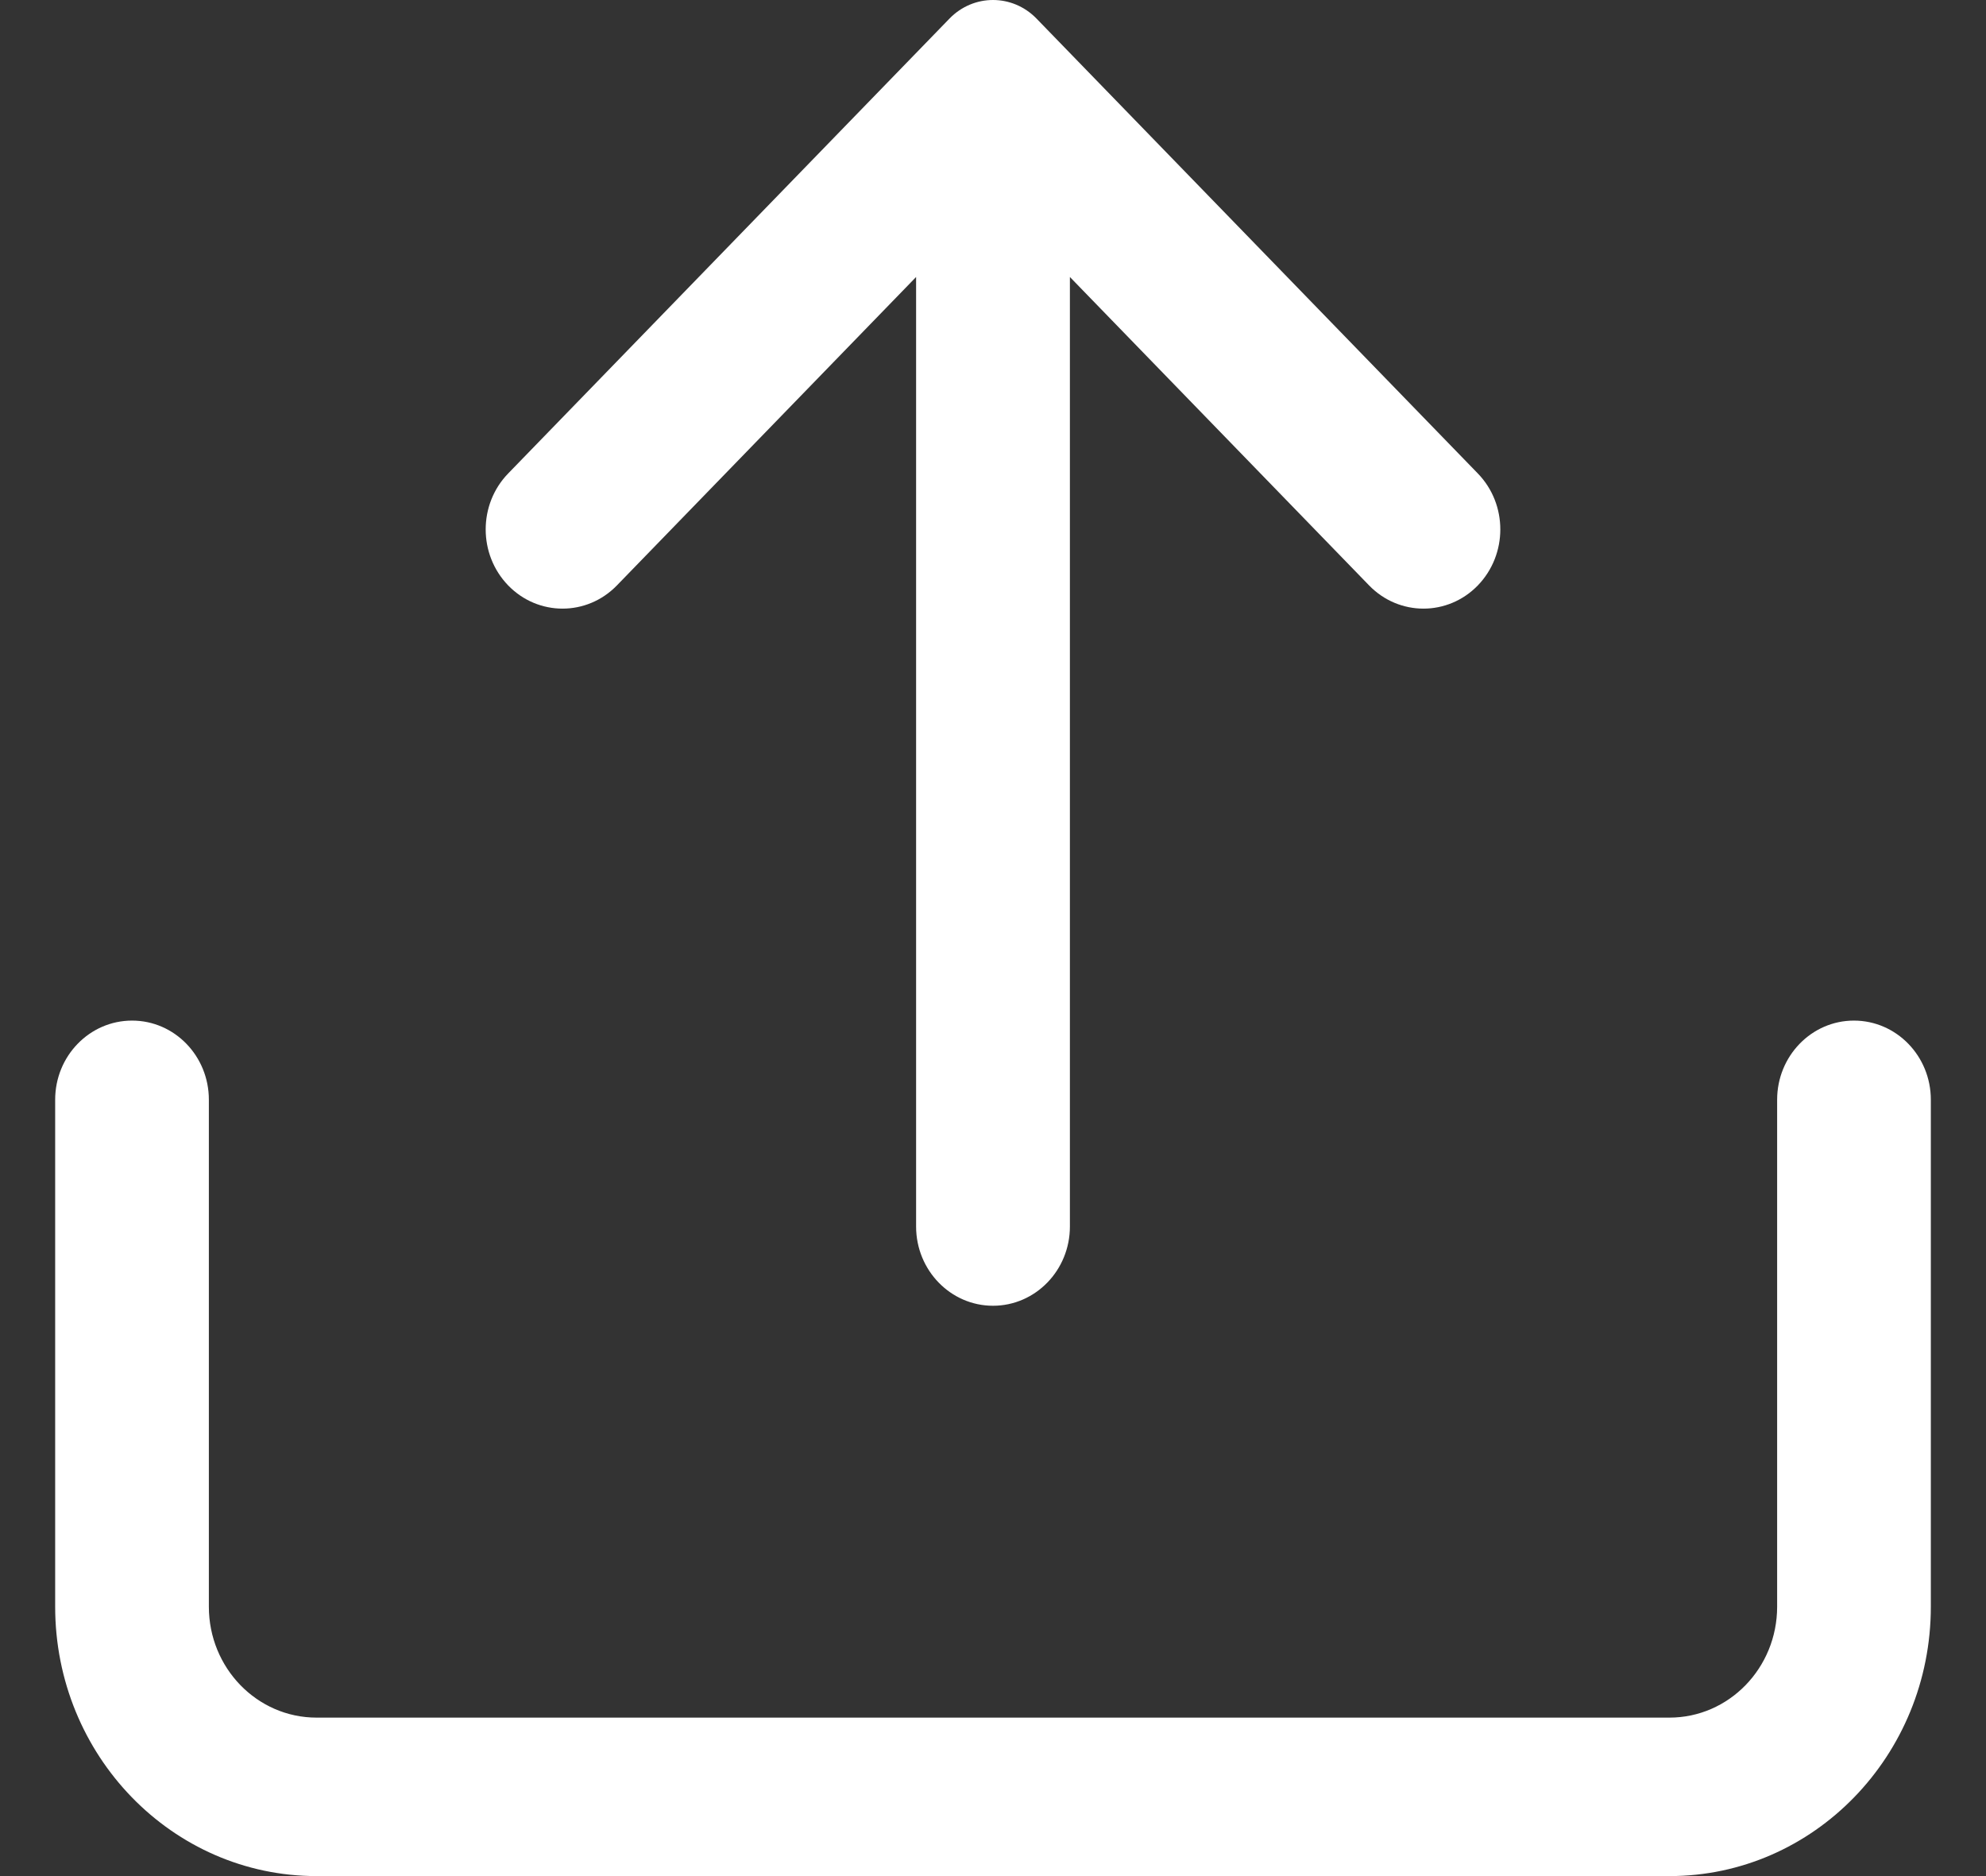 <svg width="18" height="17" viewBox="0 0 18 17" fill="none" xmlns="http://www.w3.org/2000/svg">
<rect x="0" y="0" width="18" height="17" fill="#333333" stroke="none"/>
<path fill-rule="evenodd" clip-rule="evenodd" d="M8.606 0.168C8.824 -0.056 9.176 -0.056 9.394 0.168L13.394 4.29C13.666 4.57 13.666 5.024 13.394 5.305C13.122 5.585 12.681 5.585 12.409 5.305L9.697 2.51V11.114C9.697 11.51 9.385 11.832 9 11.832C8.615 11.832 8.303 11.51 8.303 11.114V2.51L5.591 5.305C5.319 5.585 4.878 5.585 4.606 5.305C4.334 5.024 4.334 4.57 4.606 4.29L8.606 0.168ZM1.197 9.248C1.582 9.248 1.893 9.569 1.893 9.965V14.559C1.893 15.114 2.33 15.564 2.869 15.564H15.131C15.67 15.564 16.107 15.114 16.107 14.559V9.965C16.107 9.569 16.419 9.248 16.803 9.248C17.188 9.248 17.5 9.569 17.5 9.965V14.559C17.5 15.907 16.439 17 15.131 17H2.869C1.561 17 0.5 15.907 0.5 14.559V9.965C0.5 9.569 0.812 9.248 1.197 9.248Z" fill="white"/>
</svg>
